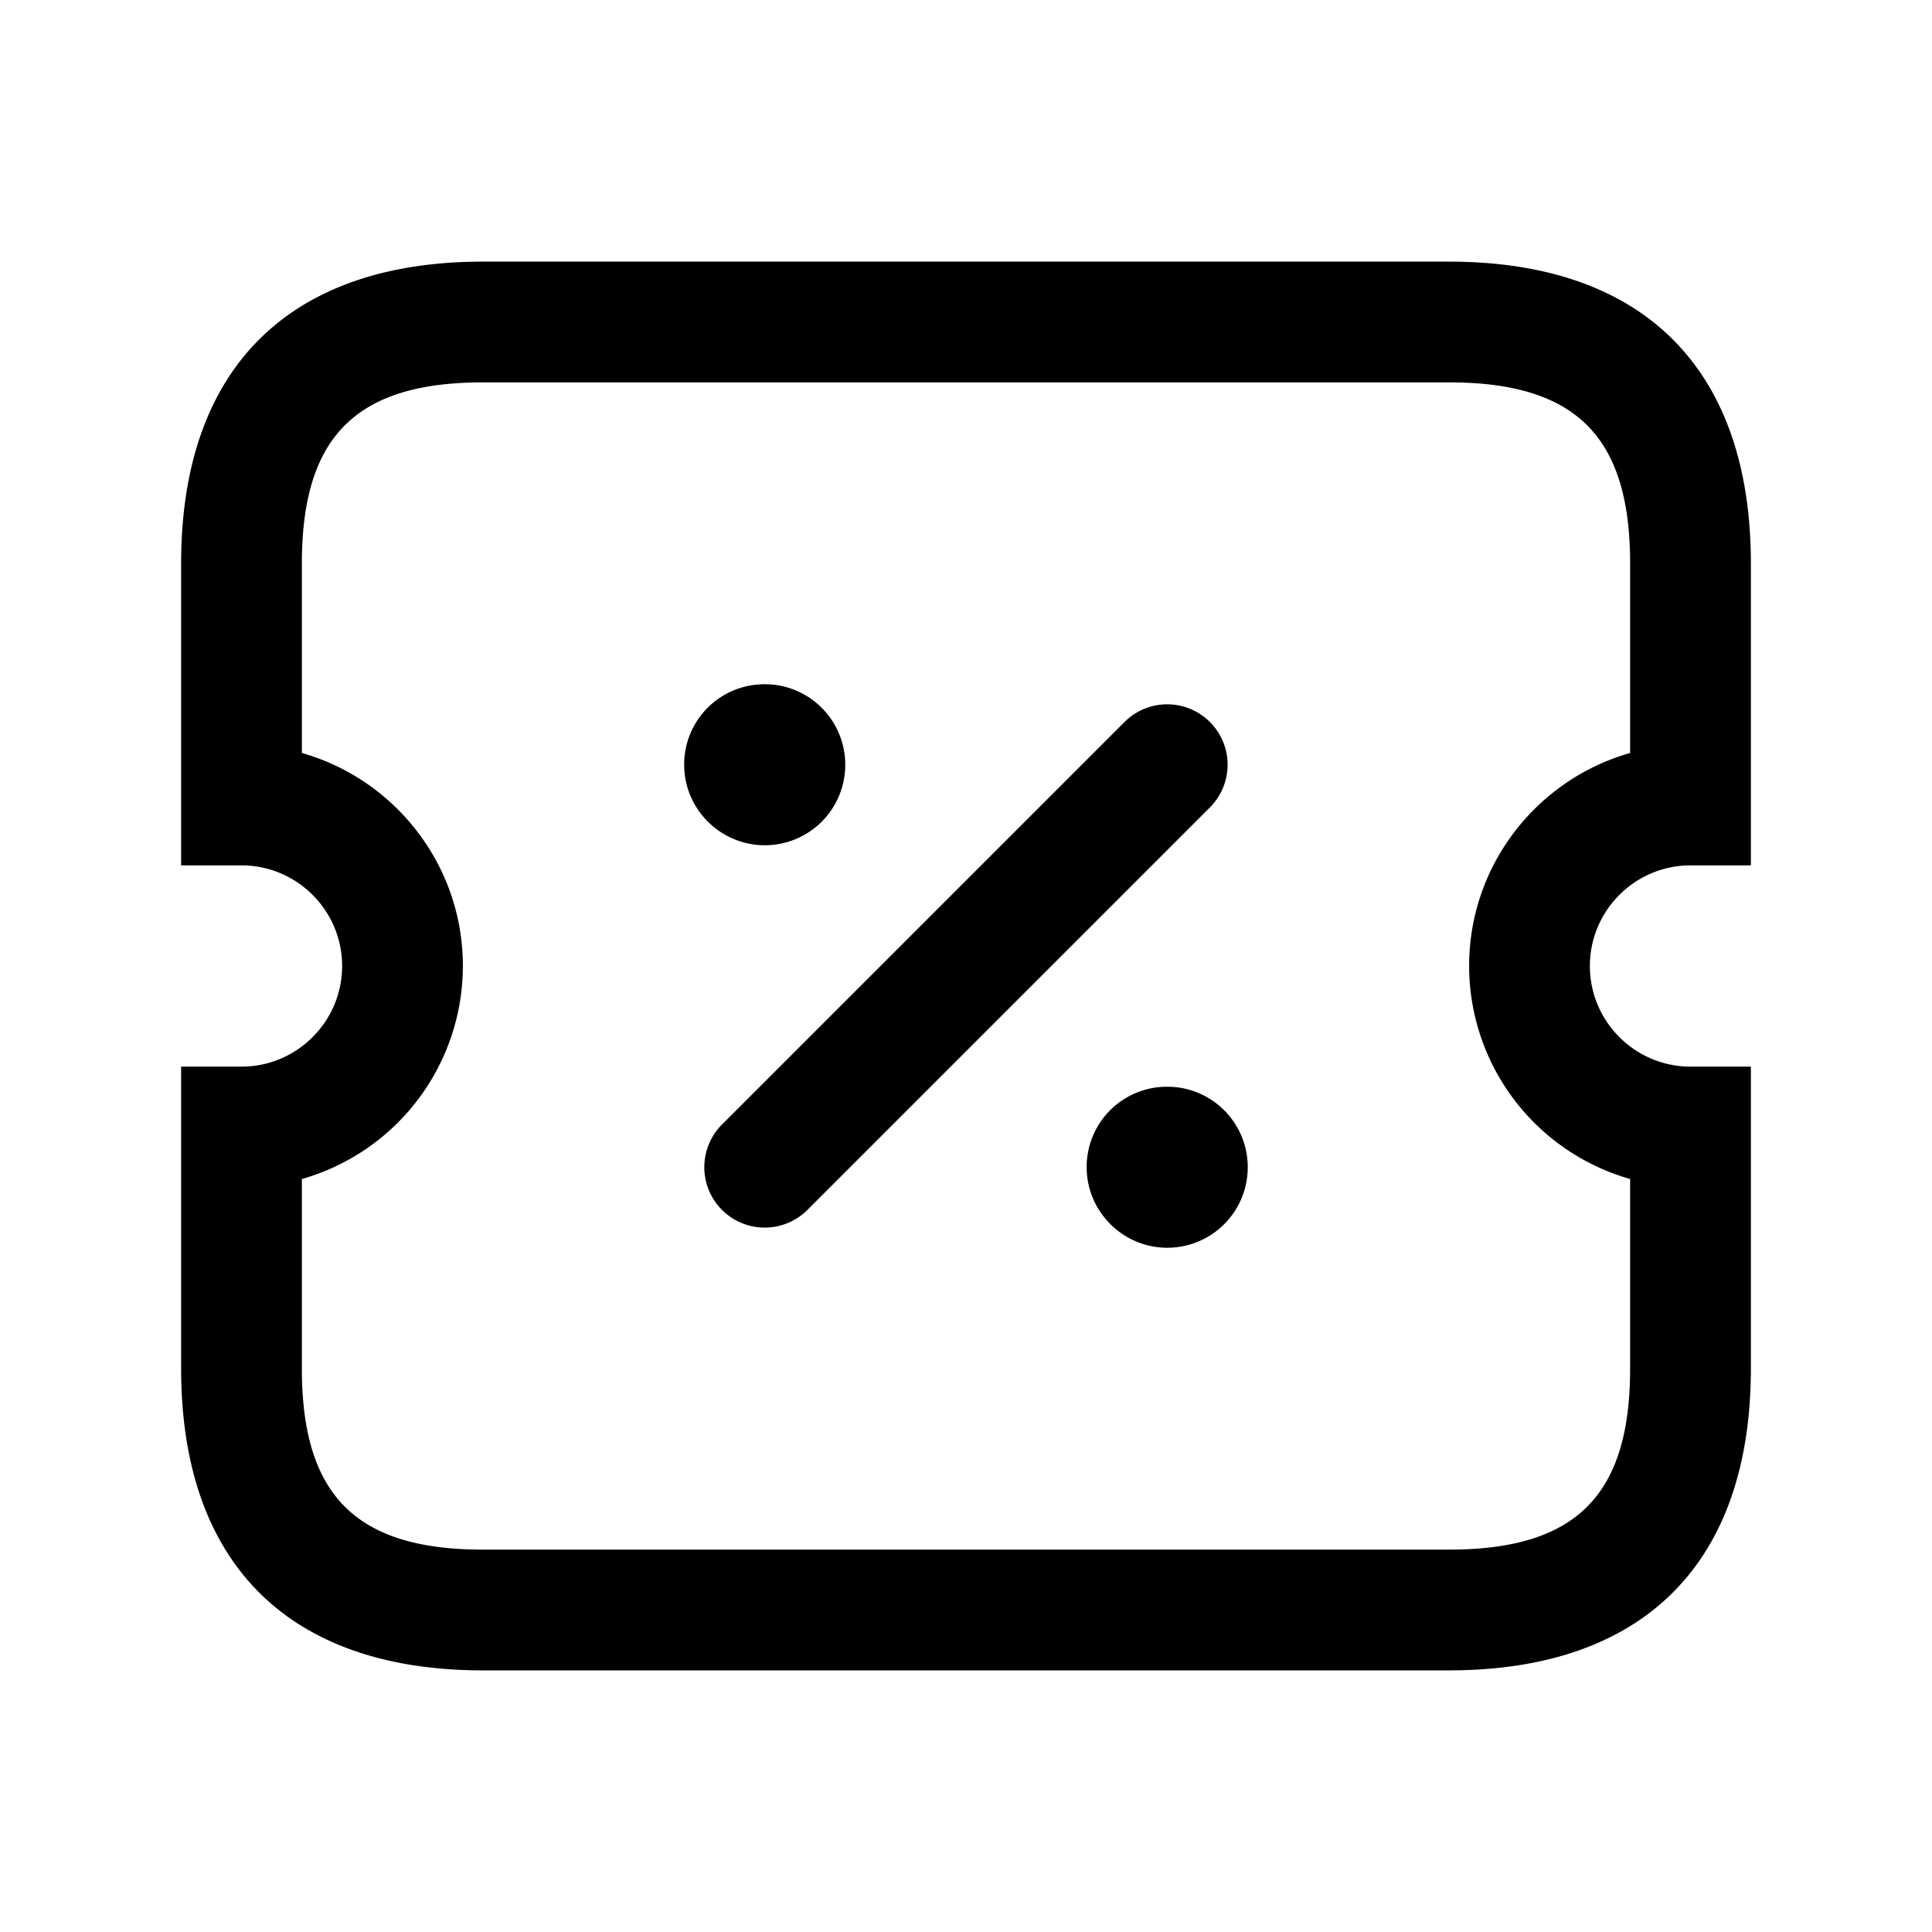 <svg xmlns="http://www.w3.org/2000/svg" width="24" height="24" fill="none"><path fill="currentColor" d="M18 20.75H6c-2.418 0-3.75-1.332-3.75-3.75v-3.75H3c.689 0 1.25-.561 1.25-1.25S3.689 10.75 3 10.75h-.75V7c0-2.418 1.332-3.75 3.75-3.75h12c2.418 0 3.75 1.332 3.75 3.75v3.75H21c-.689 0-1.25.561-1.25 1.25s.561 1.25 1.25 1.25h.75V17c0 2.418-1.332 3.75-3.75 3.75ZM3.75 14.646V17c0 1.577.673 2.25 2.25 2.25h12c1.577 0 2.25-.673 2.25-2.25v-2.354a2.754 2.754 0 0 1-2-2.646c0-1.257.847-2.319 2-2.646V7c0-1.577-.673-2.25-2.25-2.25H6c-1.577 0-2.25.673-2.25 2.25v2.354c1.153.327 2 1.389 2 2.646a2.754 2.754 0 0 1-2 2.646Zm6.28.384 5-5a.75.75 0 1 0-1.061-1.061l-5 5a.75.75 0 1 0 1.061 1.061Zm.47-5.53c0-.552-.446-1-.998-1h-.01a.996.996 0 0 0-.993 1c0 .552.452 1 1.002 1a.999.999 0 0 0 .999-1Zm5 5c0-.552-.446-1-.998-1h-.01a.996.996 0 0 0-.993 1c0 .552.452 1 1.002 1a.999.999 0 0 0 .999-1Z"/></svg>